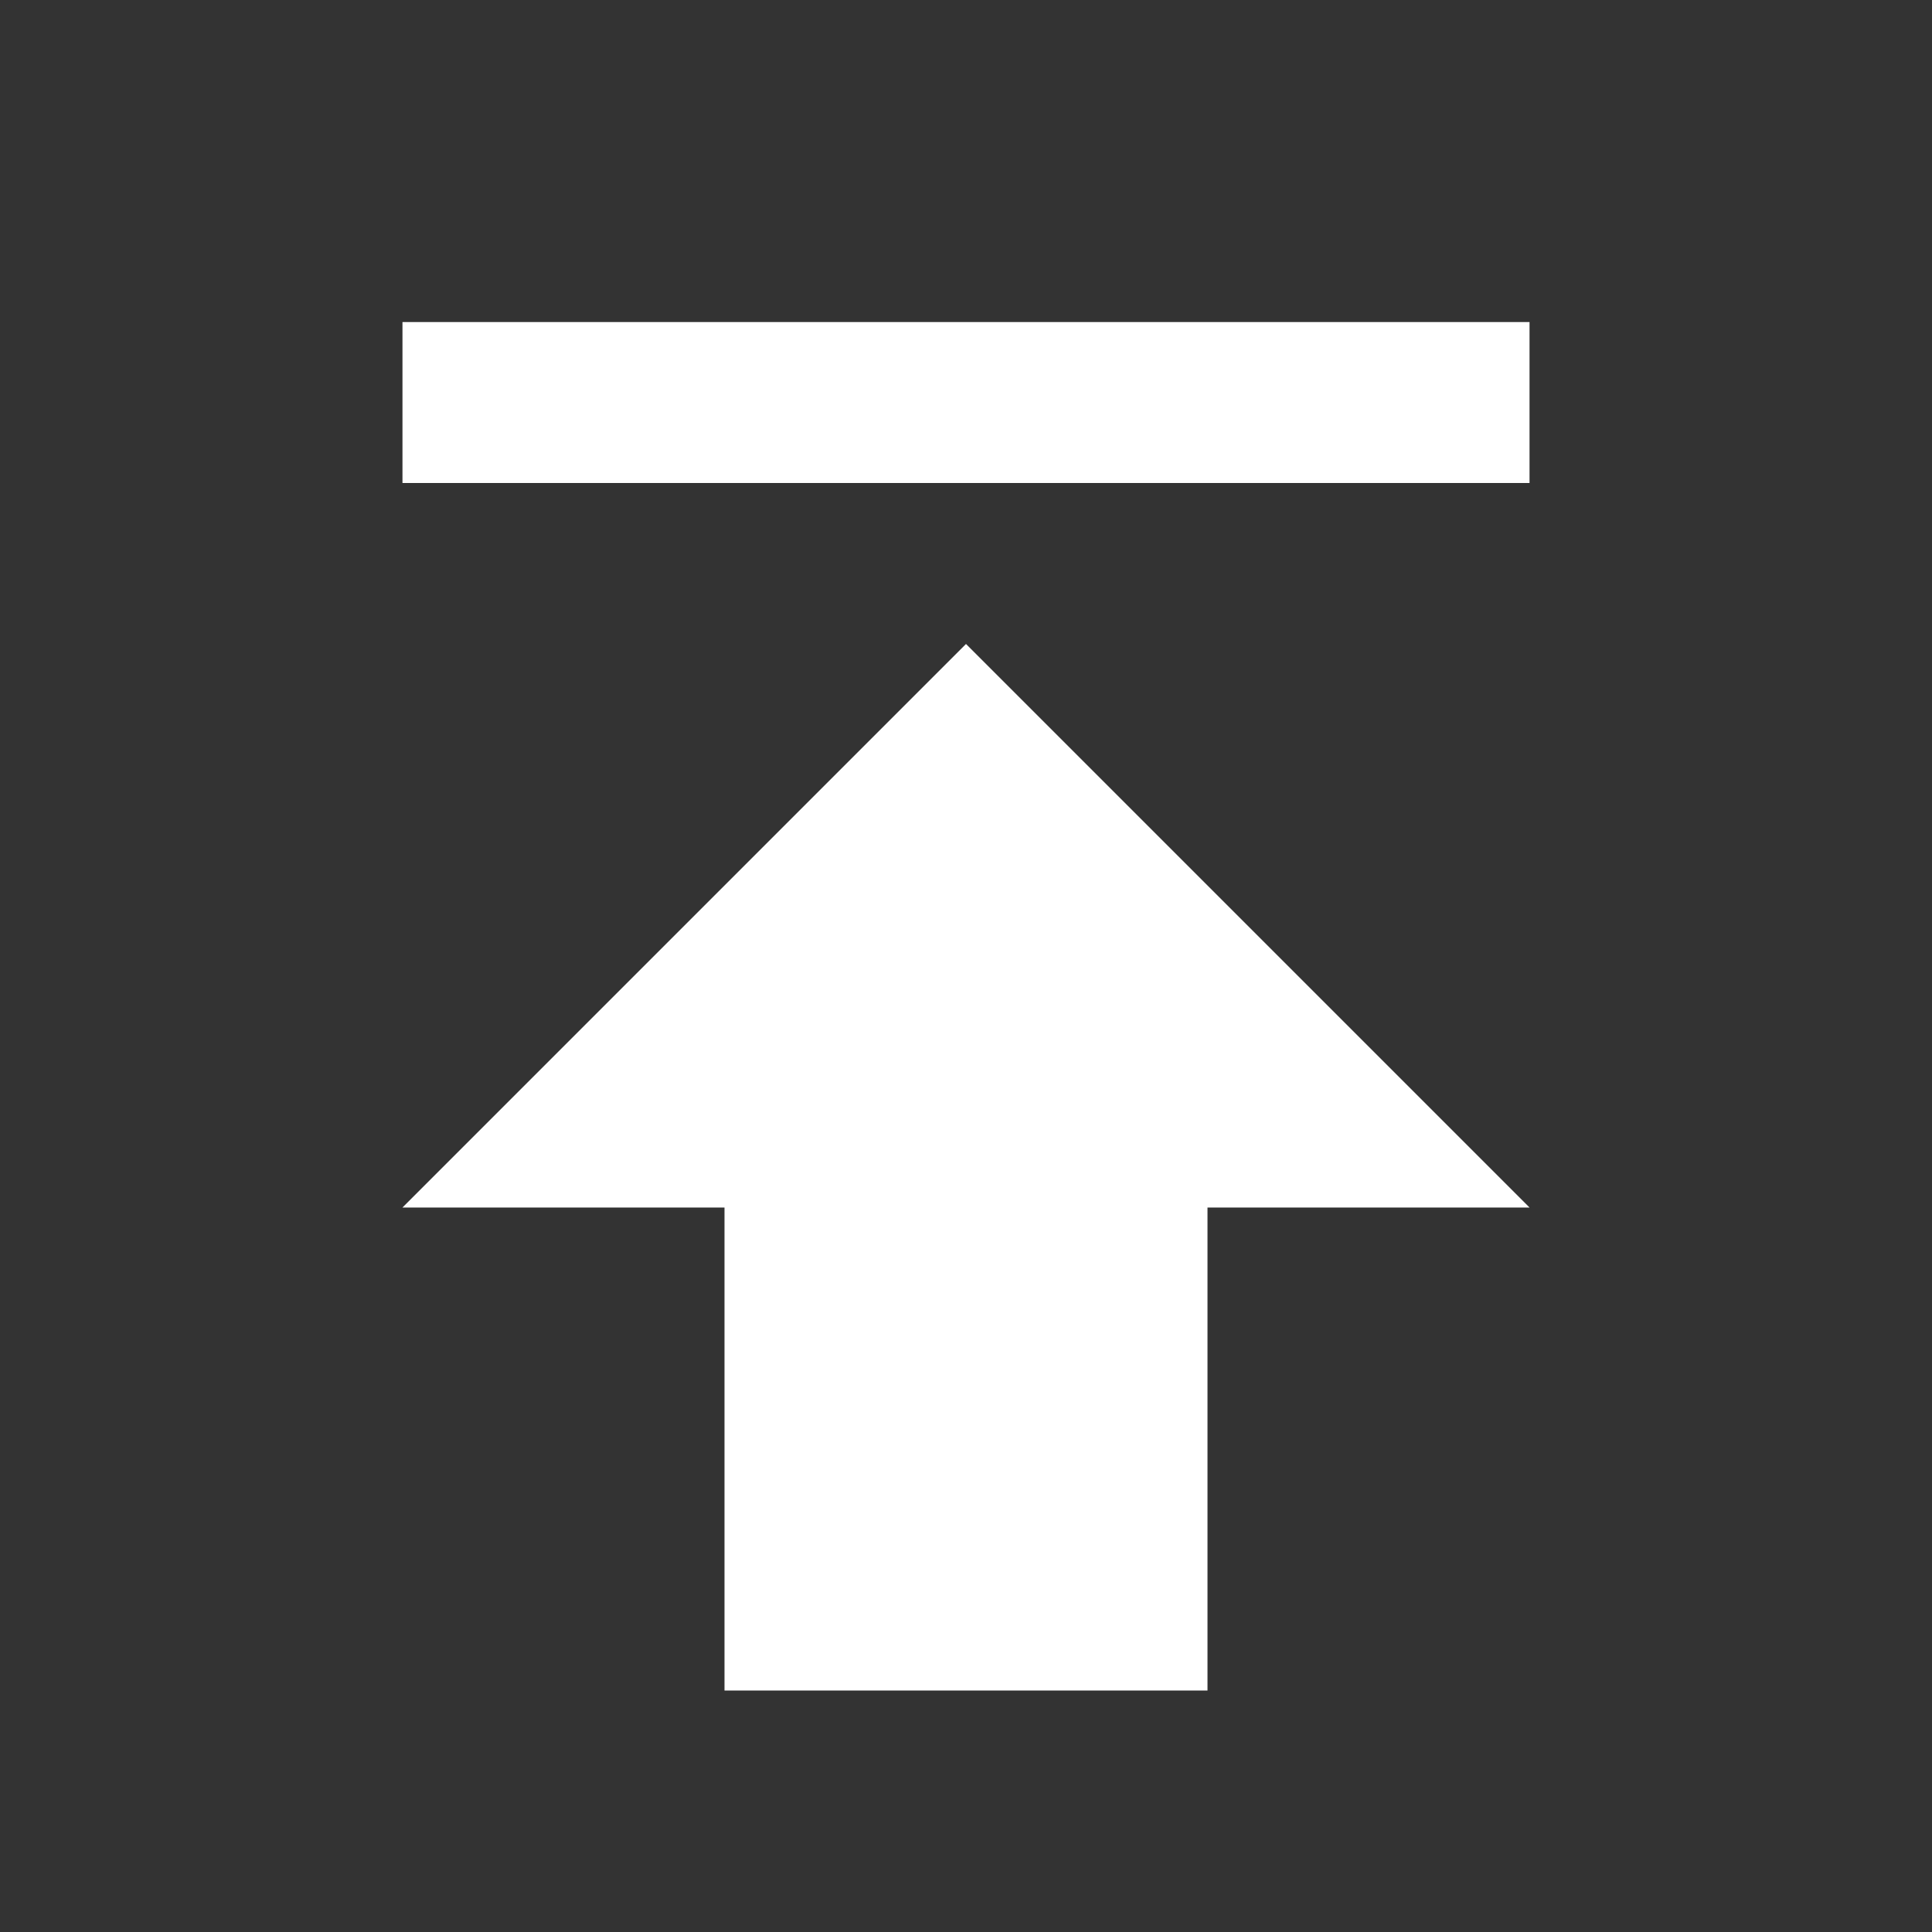 <svg width="22" height="22" viewBox="0 0 22 22" fill="none" xmlns="http://www.w3.org/2000/svg">
<rect x="0" y="0" width="22" height="22" fill="#333333" stroke="none"/>
<g id="upload">
<path id="Vector" d="M17.417 3.667L4.583 3.667L4.583 5.5L17.417 5.5L17.417 3.667ZM4.583 13.75L8.25 13.75L8.25 19.25L13.75 19.25L13.75 13.75L17.417 13.75L11 7.333L4.583 13.75Z" fill="white"/>
</g>
</svg>
